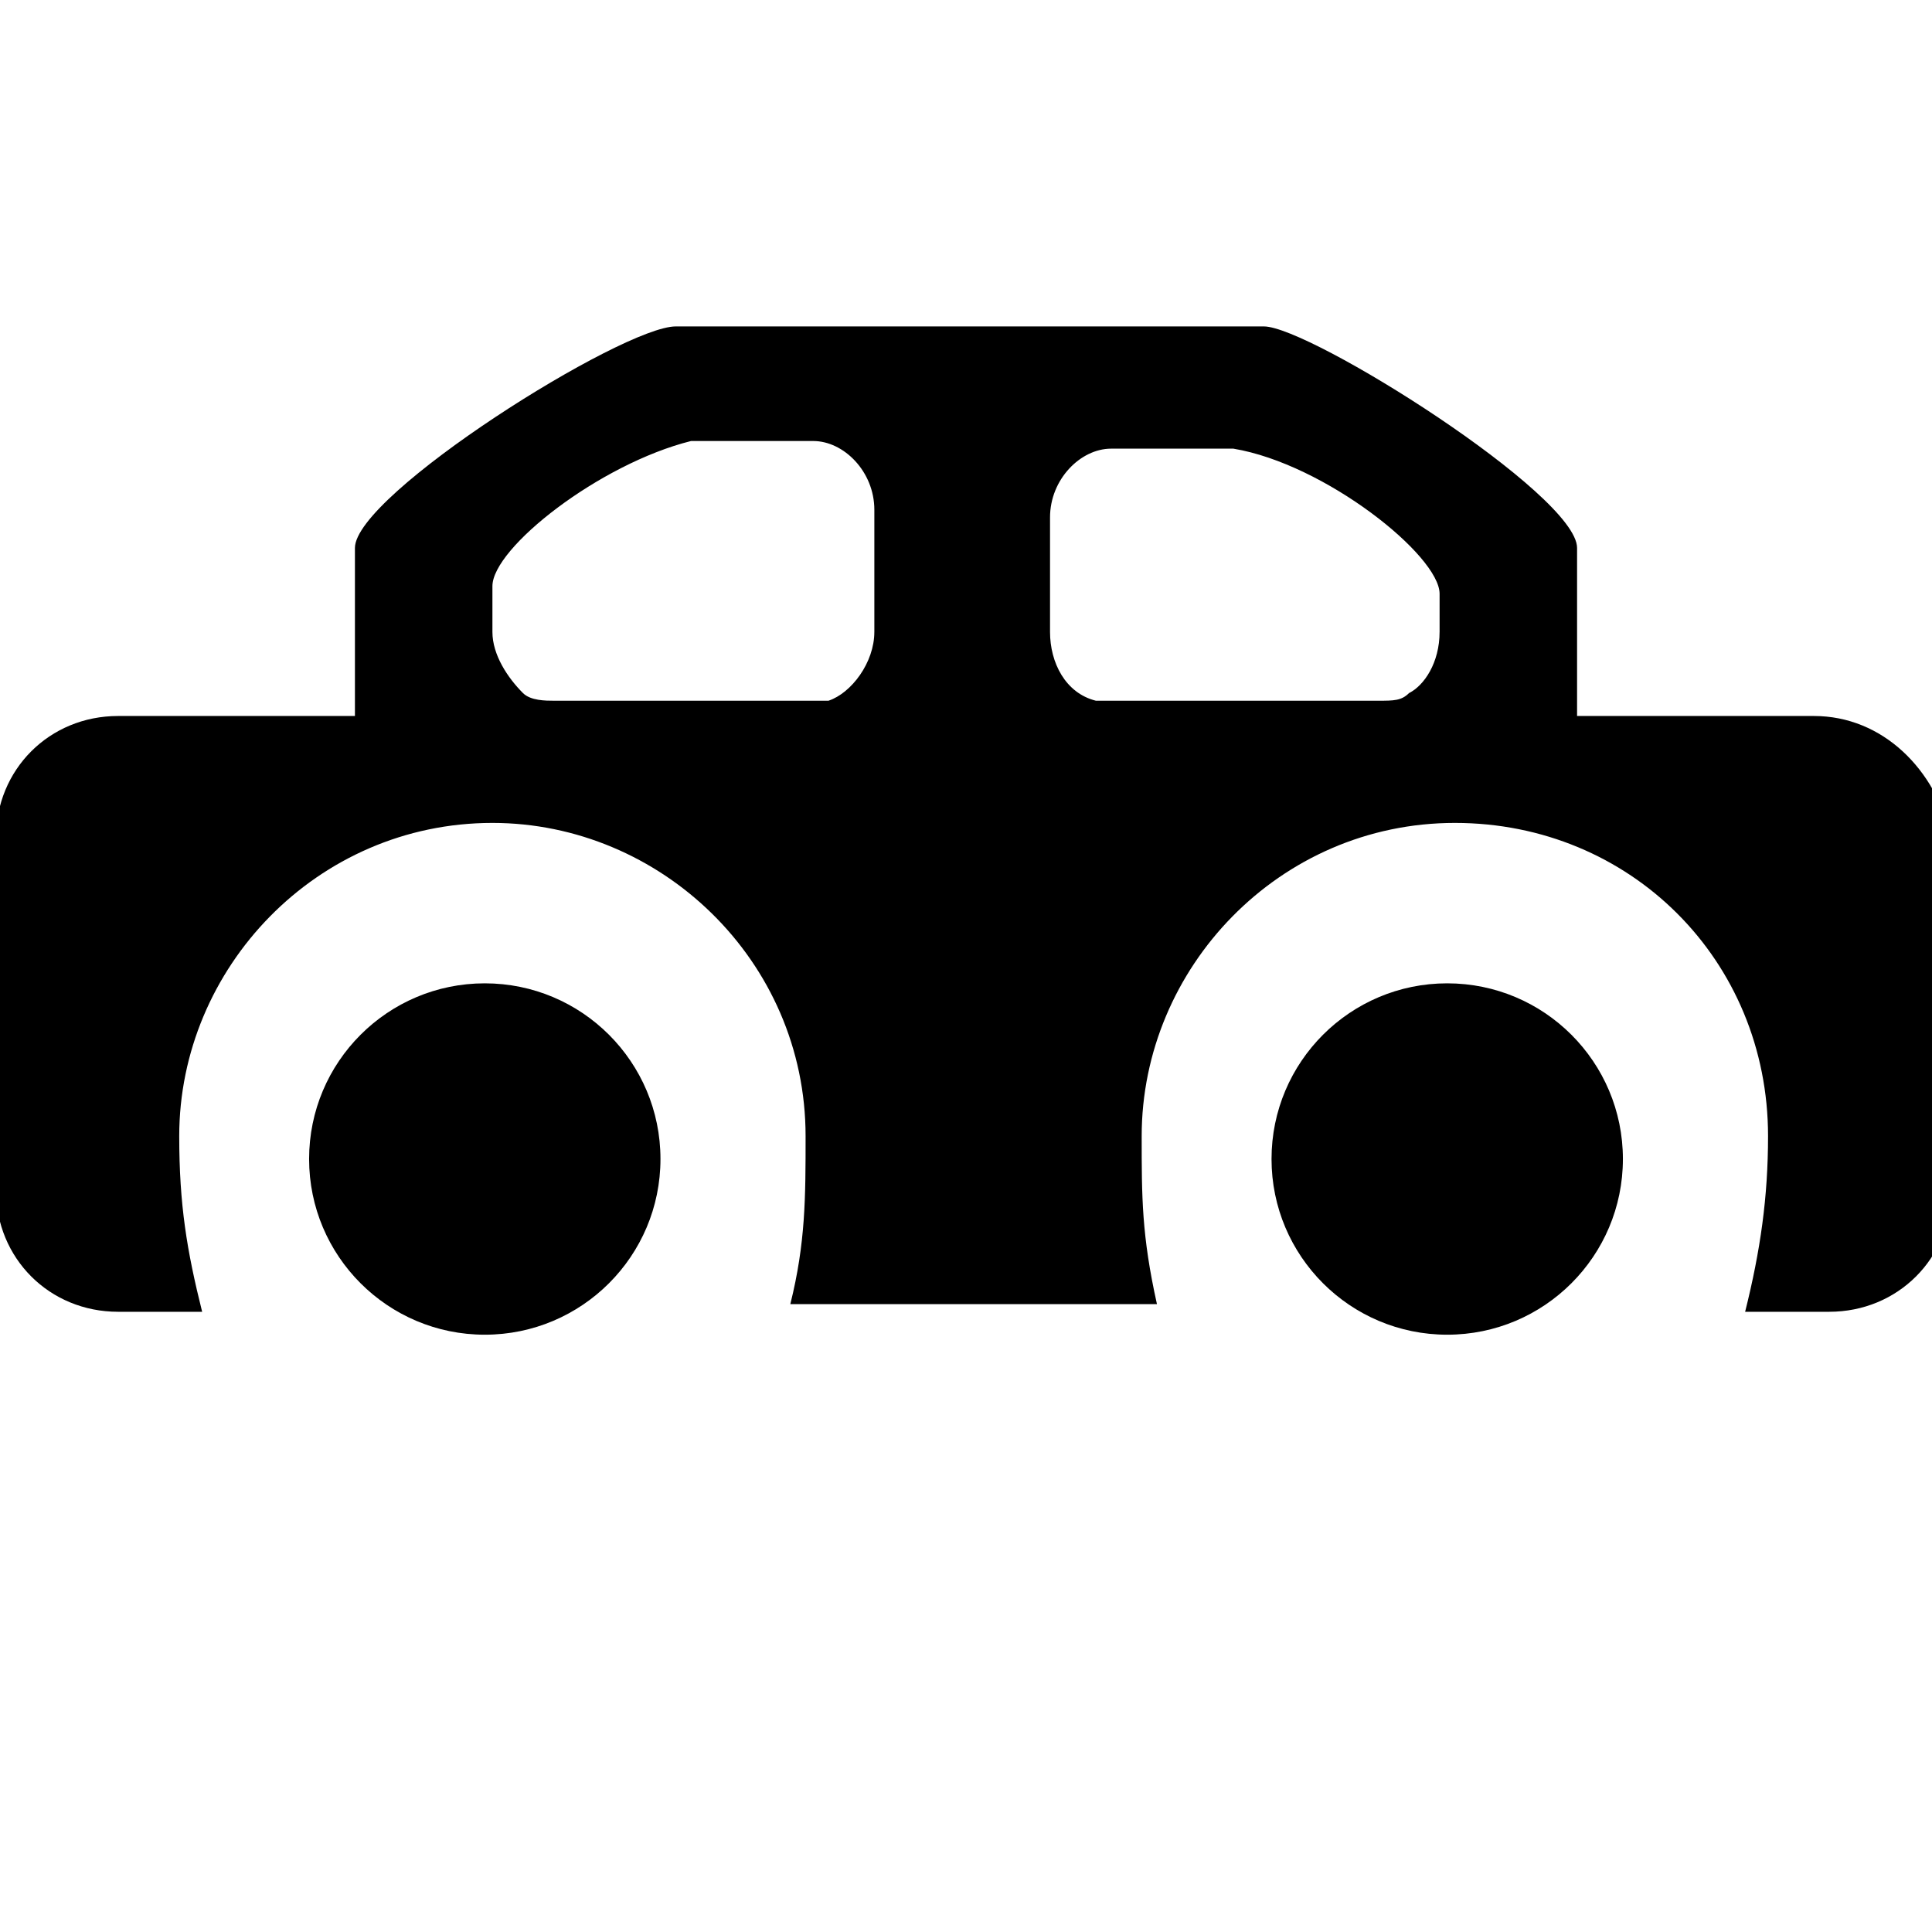 <svg xmlns="http://www.w3.org/2000/svg" viewBox="0 0 1024 1024"><path d="M350.063 614.302c0 51.428-41.688 93.116-93.116 93.116s-93.116-41.688-93.116-93.116 41.688-93.116 93.116-93.116 93.116 41.688 93.116 93.116zm510.107 0c0 51.428-41.688 93.116-93.116 93.116s-93.116-41.688-93.116-93.116 41.688-93.116 93.116-93.116 93.116 41.688 93.116 93.116zM961.387 379.49H835.881v-89.069c0-28.337-141.695-117.406-165.991-117.406H358.157c-28.337 0-170.038 89.069-170.038 117.406v89.069H62.613c-36.437 0-64.774 28.337-64.774 64.774v186.233c0 36.437 28.337 64.774 64.774 64.774h44.532c-8.094-32.39-12.148-56.679-12.148-93.116 0-89.069 72.874-165.991 165.991-165.991 89.069 0 165.991 72.874 165.991 165.991 0 32.39 0 56.679-8.094 89.069h194.327c-8.094-36.437-8.094-56.679-8.094-89.069 0-89.069 72.874-165.991 165.991-165.991S937.1 509.038 937.1 602.155c0 32.39-4.047 60.727-12.148 93.116h44.532c36.437 0 64.774-28.337 64.774-64.774V444.264c-8.094-36.437-36.437-64.774-72.874-64.774zm-497.972-44.531c0 16.195-12.148 32.39-24.289 36.437H293.384c-4.047 0-12.148 0-16.195-4.047-8.094-8.094-16.195-20.242-16.195-32.39V310.67c0-20.242 56.679-64.774 105.264-76.921h64.774c16.195 0 32.39 16.195 32.39 36.437v64.774zm299.592 0c0 16.195-8.094 28.337-16.195 32.39-4.047 4.047-8.094 4.047-16.195 4.047H580.828c-16.195-4.047-24.289-20.242-24.289-36.437v-60.727c0-20.242 16.195-36.437 32.39-36.437h64.774c48.585 8.094 109.311 56.679 109.311 76.921v20.242z"/></svg>